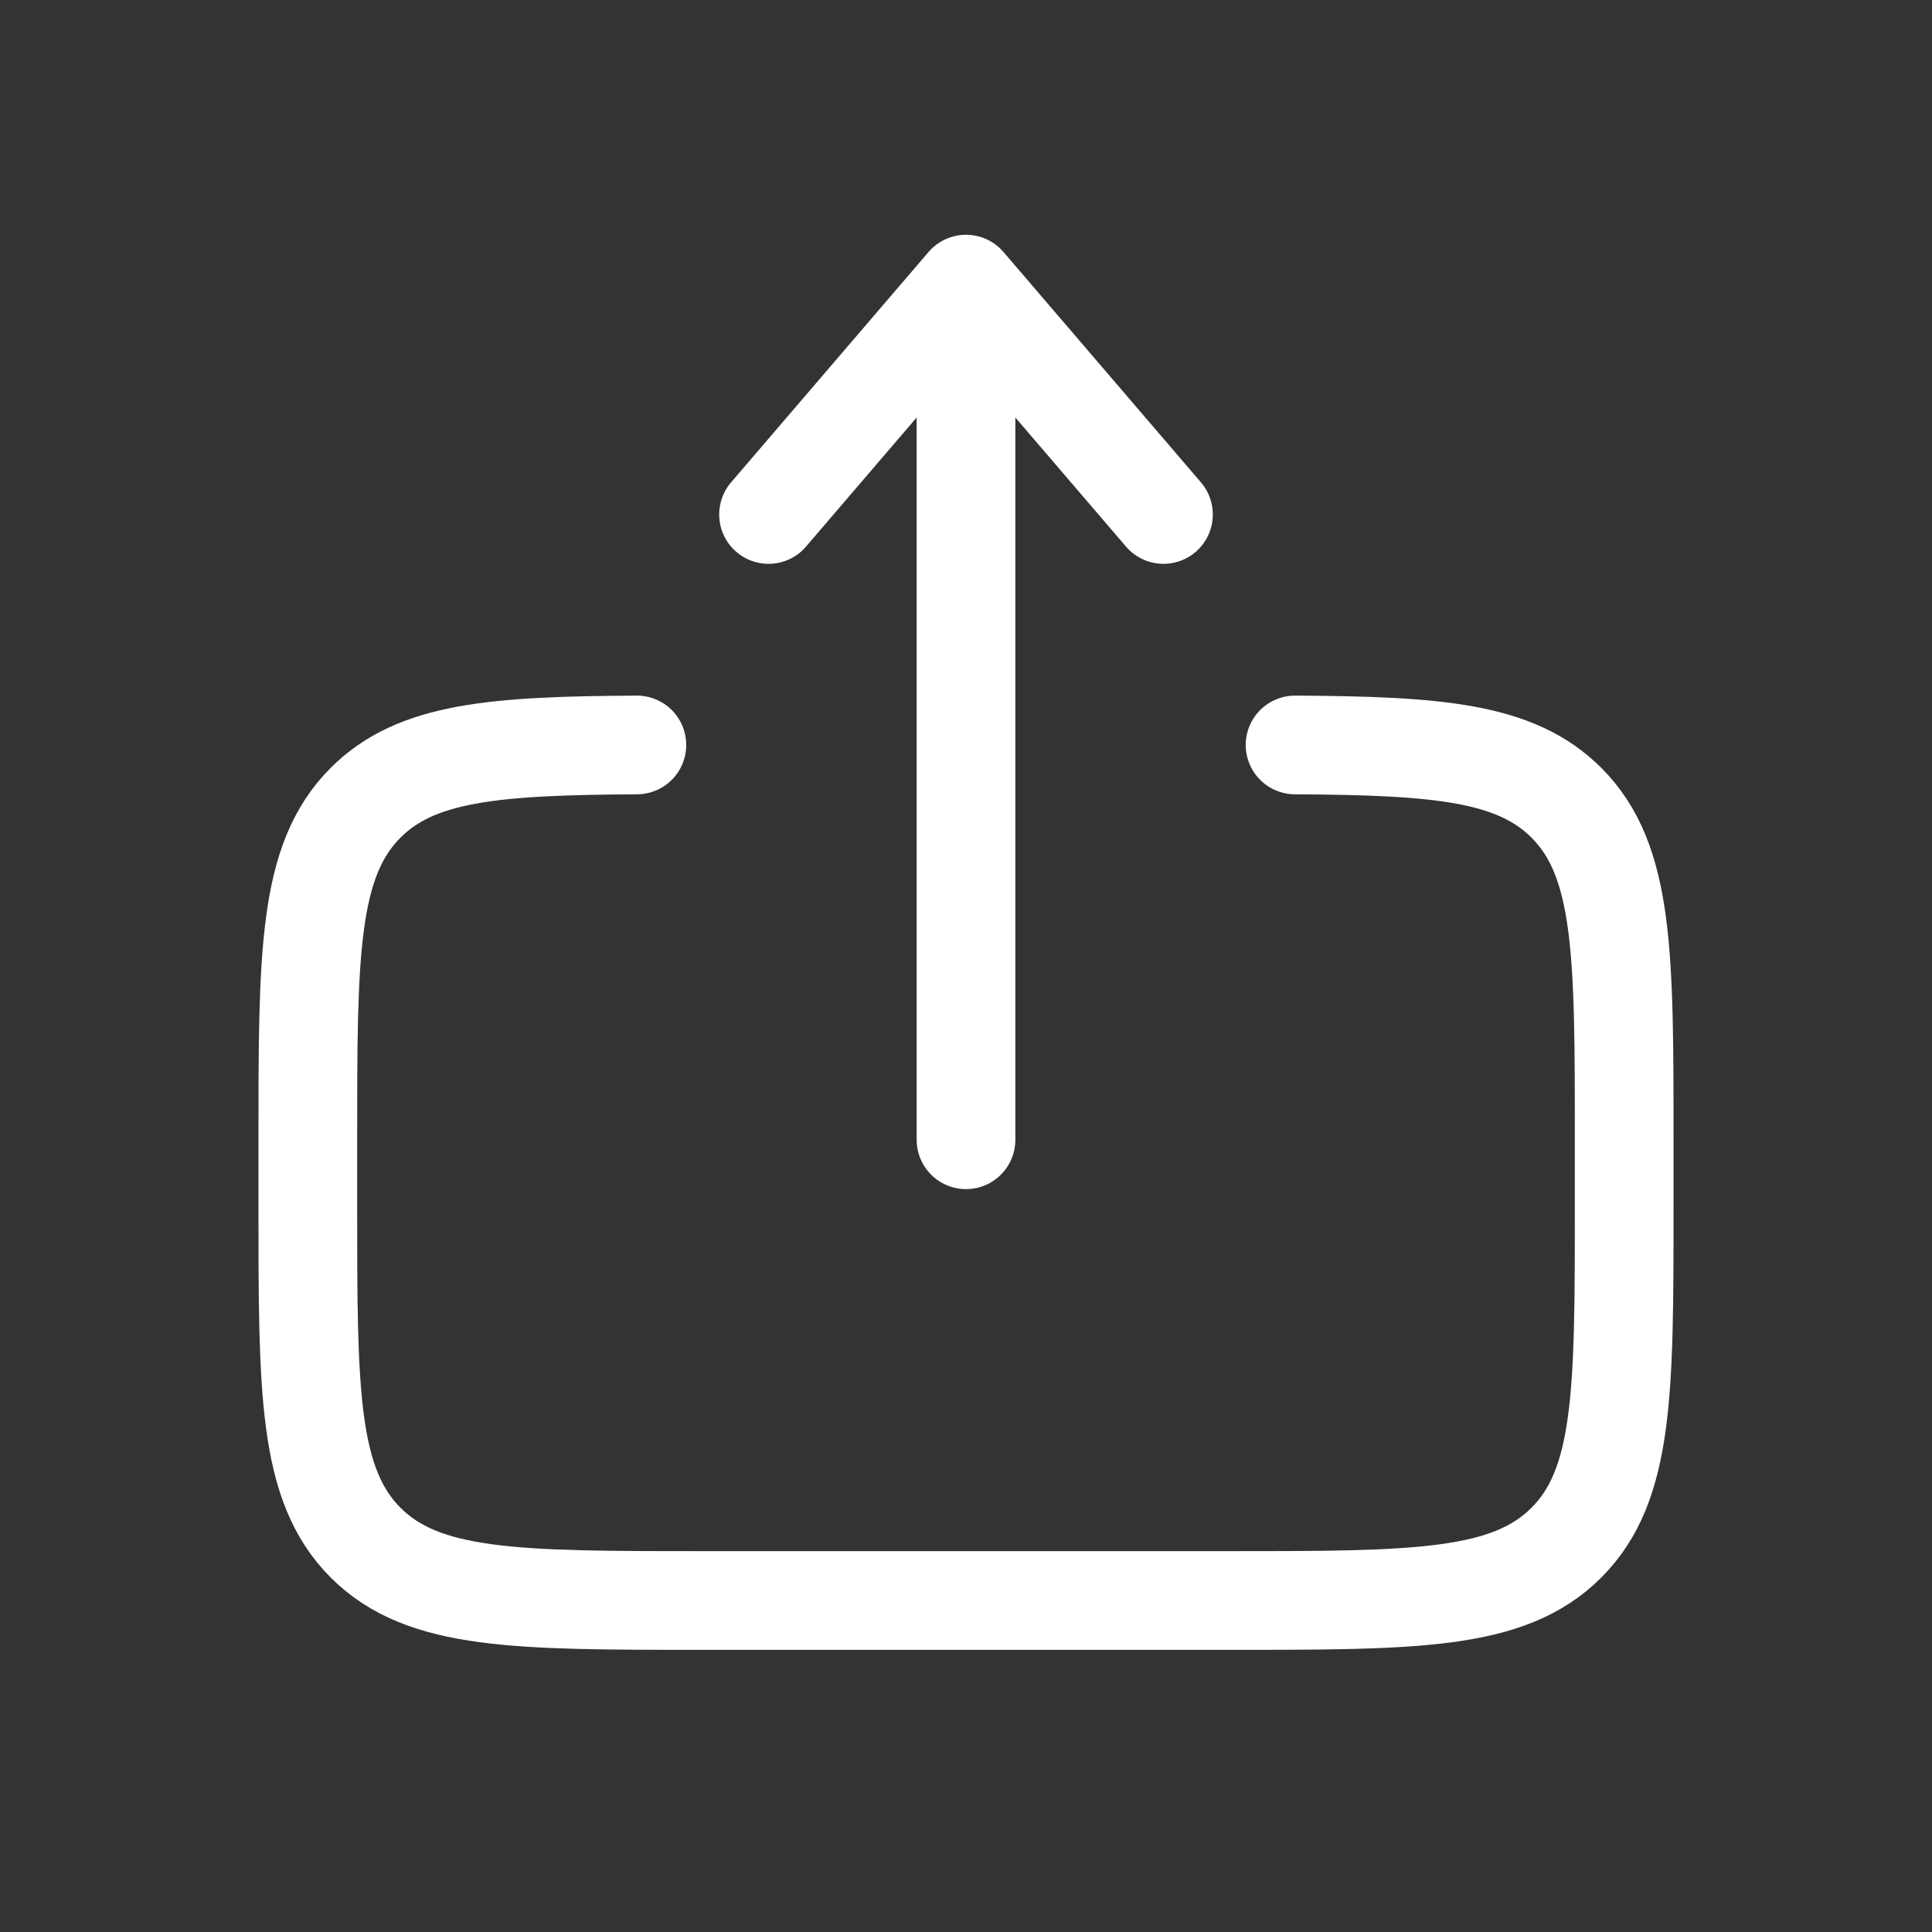 <svg width="34" height="34" viewBox="0 0 34 34" fill="none" xmlns="http://www.w3.org/2000/svg">
<rect x="0" y="0" width="34" height="34" fill="#333333" stroke="none"/>
<path d="M22.791 13.11C25.311 13.124 26.675 13.237 27.565 14.126C28.583 15.144 28.583 16.782 28.583 20.058V21.216C28.583 24.493 28.583 26.131 27.565 27.149C26.548 28.166 24.909 28.166 21.633 28.166H12.367C9.091 28.166 7.452 28.166 6.435 27.149C5.417 26.13 5.417 24.493 5.417 21.216V20.058C5.417 16.782 5.417 15.144 6.435 14.126C7.324 13.237 8.689 13.124 11.208 13.11" stroke="white" stroke-width="1.737" stroke-linecap="round"/>
<path d="M17 20.058V5M17 5L20.475 9.054M17 5L13.525 9.054" stroke="white" stroke-width="1.737" stroke-linecap="round" stroke-linejoin="round"/>
</svg>
